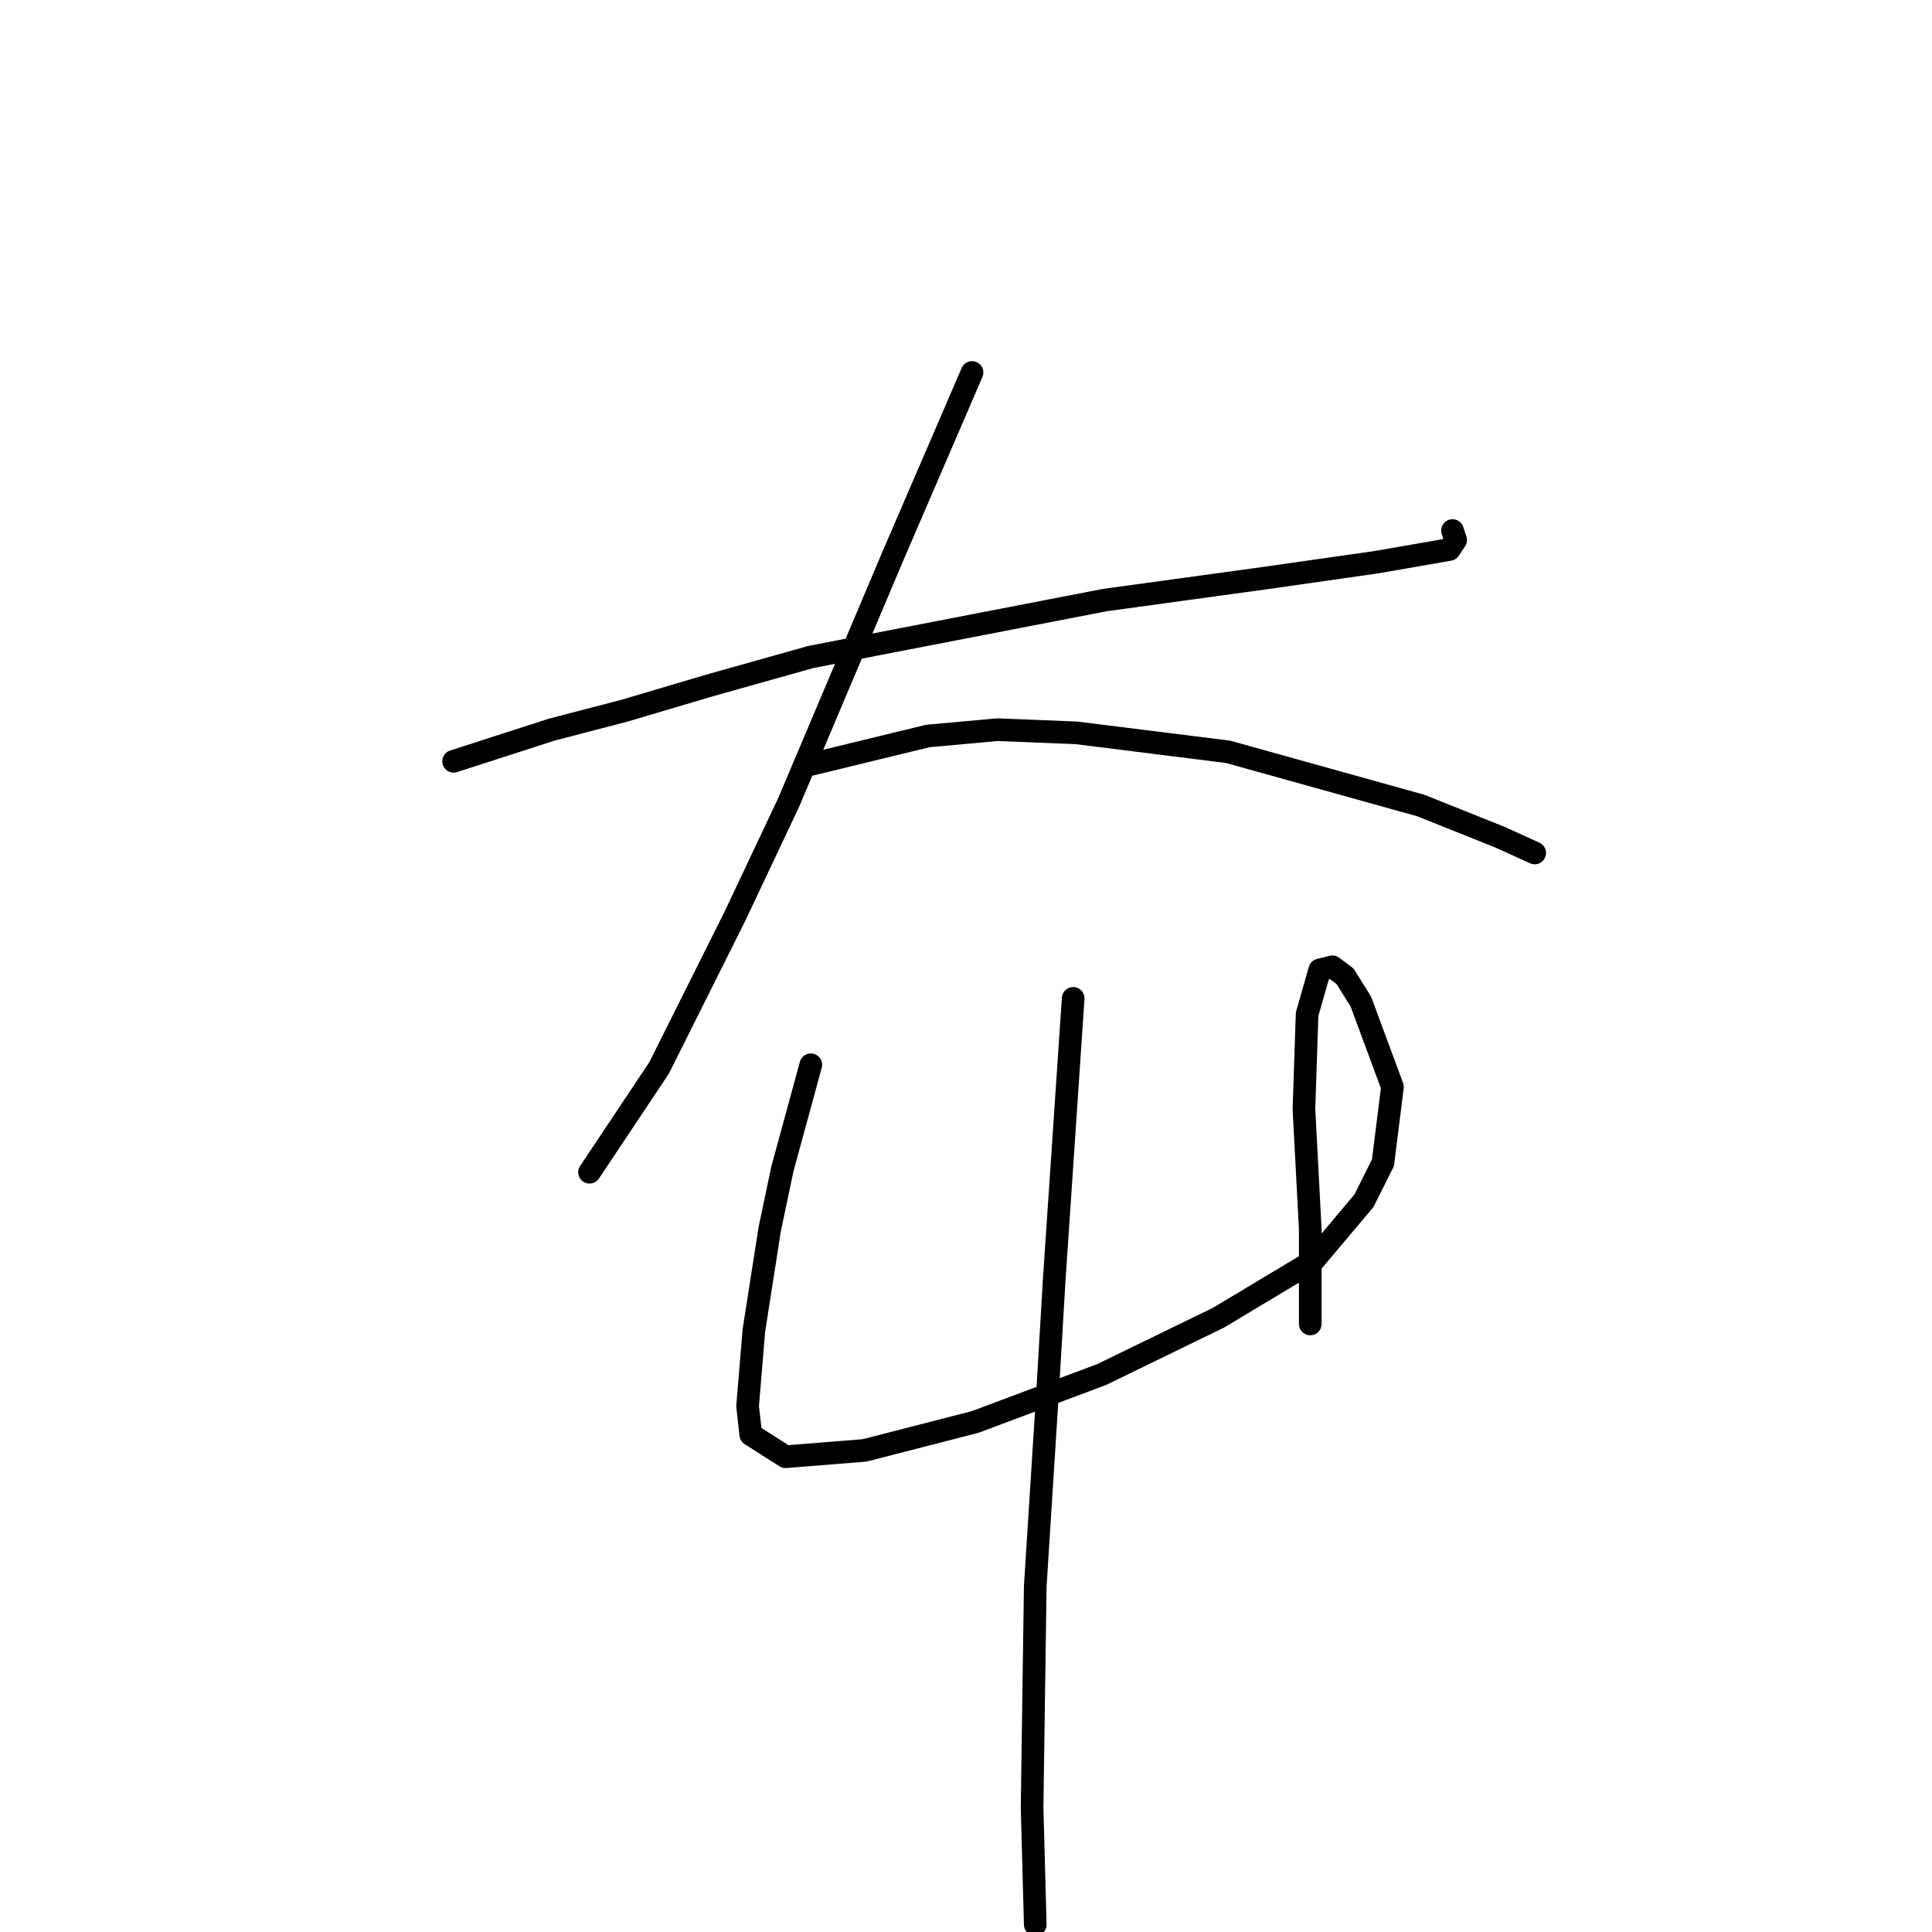 <?xml version="1.0" standalone="no"?>
    <svg width="256" height="256" xmlns="http://www.w3.org/2000/svg" version="1.1">
    <polyline stroke="black" stroke-width="3" stroke-linecap="round" fill="transparent" stroke-linejoin="round" points="60.106 100.876 73.091 96.687 82.724 94.174 94.034 90.823 107.437 87.054 146.391 79.514 167.752 76.582 182.412 74.488 192.046 72.812 192.884 71.556 192.465 70.299 192.465 70.299 " />
        <polyline stroke="black" stroke-width="3" stroke-linecap="round" fill="transparent" stroke-linejoin="round" points="128.799 49.357 118.327 73.65 104.505 106.321 97.384 121.4 87.332 141.505 78.117 155.327 78.117 155.327 " />
        <polyline stroke="black" stroke-width="3" stroke-linecap="round" fill="transparent" stroke-linejoin="round" points="107.437 101.295 122.935 97.525 132.149 96.687 142.621 97.106 162.726 99.619 188.276 106.74 198.748 110.928 203.355 113.023 203.355 113.023 " />
        <polyline stroke="black" stroke-width="3" stroke-linecap="round" fill="transparent" stroke-linejoin="round" points="107.437 141.086 103.667 154.908 101.992 162.867 99.897 176.27 99.06 186.323 99.479 190.092 104.086 193.024 114.557 192.187 129.217 188.417 145.972 182.134 161.469 174.595 174.035 167.055 180.737 159.097 183.25 154.071 184.506 144.018 180.318 132.709 178.224 129.358 176.548 128.102 174.873 128.52 173.197 134.384 172.779 146.95 173.616 162.867 173.616 169.568 173.616 175.432 173.616 175.432 " />
        <polyline stroke="black" stroke-width="3" stroke-linecap="round" fill="transparent" stroke-linejoin="round" points="142.202 132.29 139.689 169.568 138.851 183.809 137.176 210.197 136.757 239.517 137.176 255.015 137.176 255.015 " />
        </svg>
